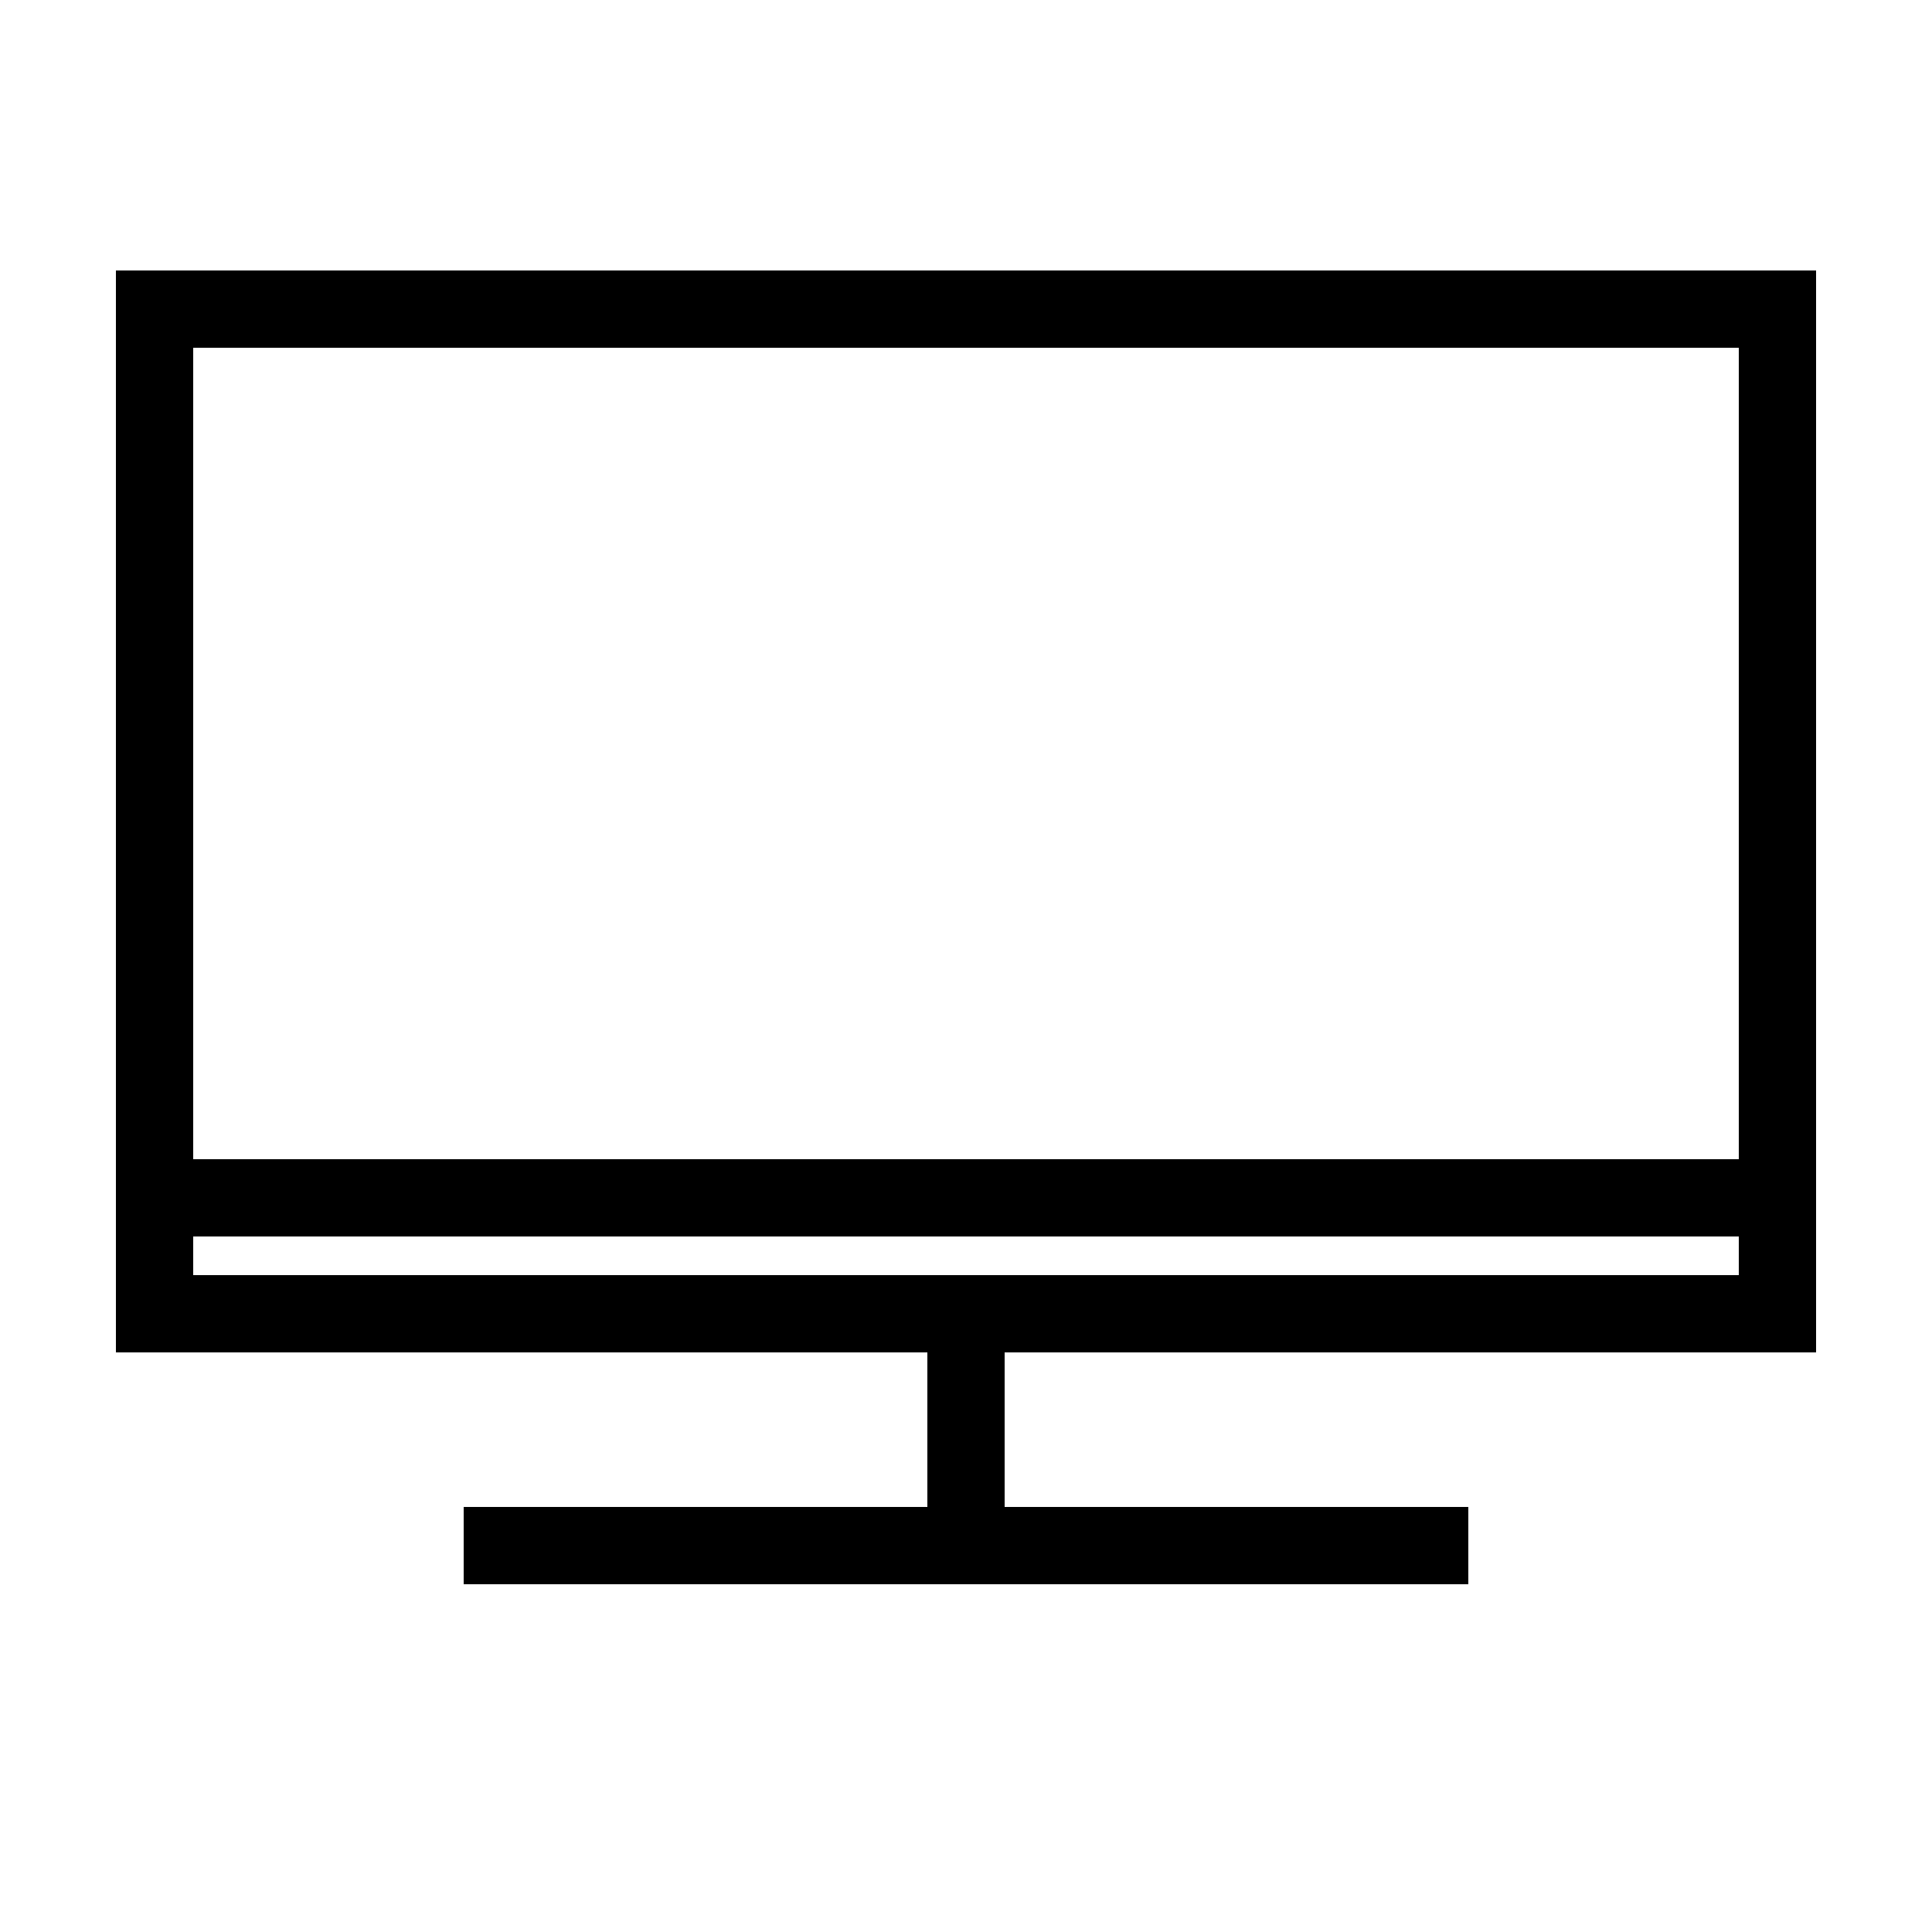 <svg width="25" height="25" viewBox="0 0 25 25" version="1.1" xmlns="http://www.w3.org/2000/svg" xmlns:xlink="http://www.w3.org/1999/xlink"><rect x="0" y="0" width="25" height="25" fill="#808080" stroke="none"/><title>programs</title><desc>Created using Figma</desc><g id="Canvas" transform="matrix(0.5 0 0 0.5 -100 -25)"><clipPath id="clip-0" clip-rule="evenodd"><path d="M 0 0L 1398 0L 1398 646L 0 646L 0 0Z" fill="#FFF"/></clipPath><g id="Frame" clip-path="url(#clip-0)"><path d="M 0 0L 1398 0L 1398 646L 0 646L 0 0Z" fill="#FFF"/><g id="Rectangle"><use xlink:href="#path0_fill" transform="translate(204 63)" fill="#FFF"/><use xlink:href="#path1_stroke" transform="translate(204 63)"/></g><g id="Rectangle"><use xlink:href="#path2_fill" transform="translate(204 58)" fill="#FFF"/><use xlink:href="#path3_stroke" transform="translate(204 58)"/></g><g id="Rectangle"><use xlink:href="#path4_stroke" transform="translate(213 90)"/></g><g id="Rectangle"><use xlink:href="#path5_stroke" transform="matrix(6.12323e-17 1 -1 6.12323e-17 225 84)"/></g></g></g><defs><path id="path0_fill" d="M 0 0L 42 0L 42 21L 0 21L 0 0Z"/><path id="path1_stroke" d="M 0 0L 0 -1L -1 -1L -1 0L 0 0ZM 42 0L 43 0L 43 -1L 42 -1L 42 0ZM 42 21L 42 22L 43 22L 43 21L 42 21ZM 0 21L -1 21L -1 22L 0 22L 0 21ZM 0 1L 42 1L 42 -1L 0 -1L 0 1ZM 41 0L 41 21L 43 21L 43 0L 41 0ZM 42 20L 0 20L 0 22L 42 22L 42 20ZM 1 21L 1 0L -1 0L -1 21L 1 21Z"/><path id="path2_fill" d="M 0 0L 42 0L 42 23L 0 23L 0 0Z"/><path id="path3_stroke" d="M 0 0L 0 -1L -1 -1L -1 0L 0 0ZM 42 0L 43 0L 43 -1L 42 -1L 42 0ZM 42 23L 42 24L 43 24L 43 23L 42 23ZM 0 23L -1 23L -1 24L 0 24L 0 23ZM 0 1L 42 1L 42 -1L 0 -1L 0 1ZM 41 0L 41 23L 43 23L 43 0L 41 0ZM 42 22L 0 22L 0 24L 42 24L 42 22ZM 1 23L 1 0L -1 0L -1 23L 1 23Z"/><path id="path4_stroke" d="M 24 1L 25 1L 25 -1L 24 -1L 24 1ZM 0 -1L -1 -1L -1 1L 0 1L 0 -1ZM 24 -1L 0 -1L 0 1L 24 1L 24 -1Z"/><path id="path5_stroke" d="M 6 1L 7 1L 7 -1L 6 -1L 6 1ZM 0 -1L -1 -1L -1 1L 0 1L 0 -1ZM 6 -1L 0 -1L 0 1L 6 1L 6 -1Z"/></defs></svg>